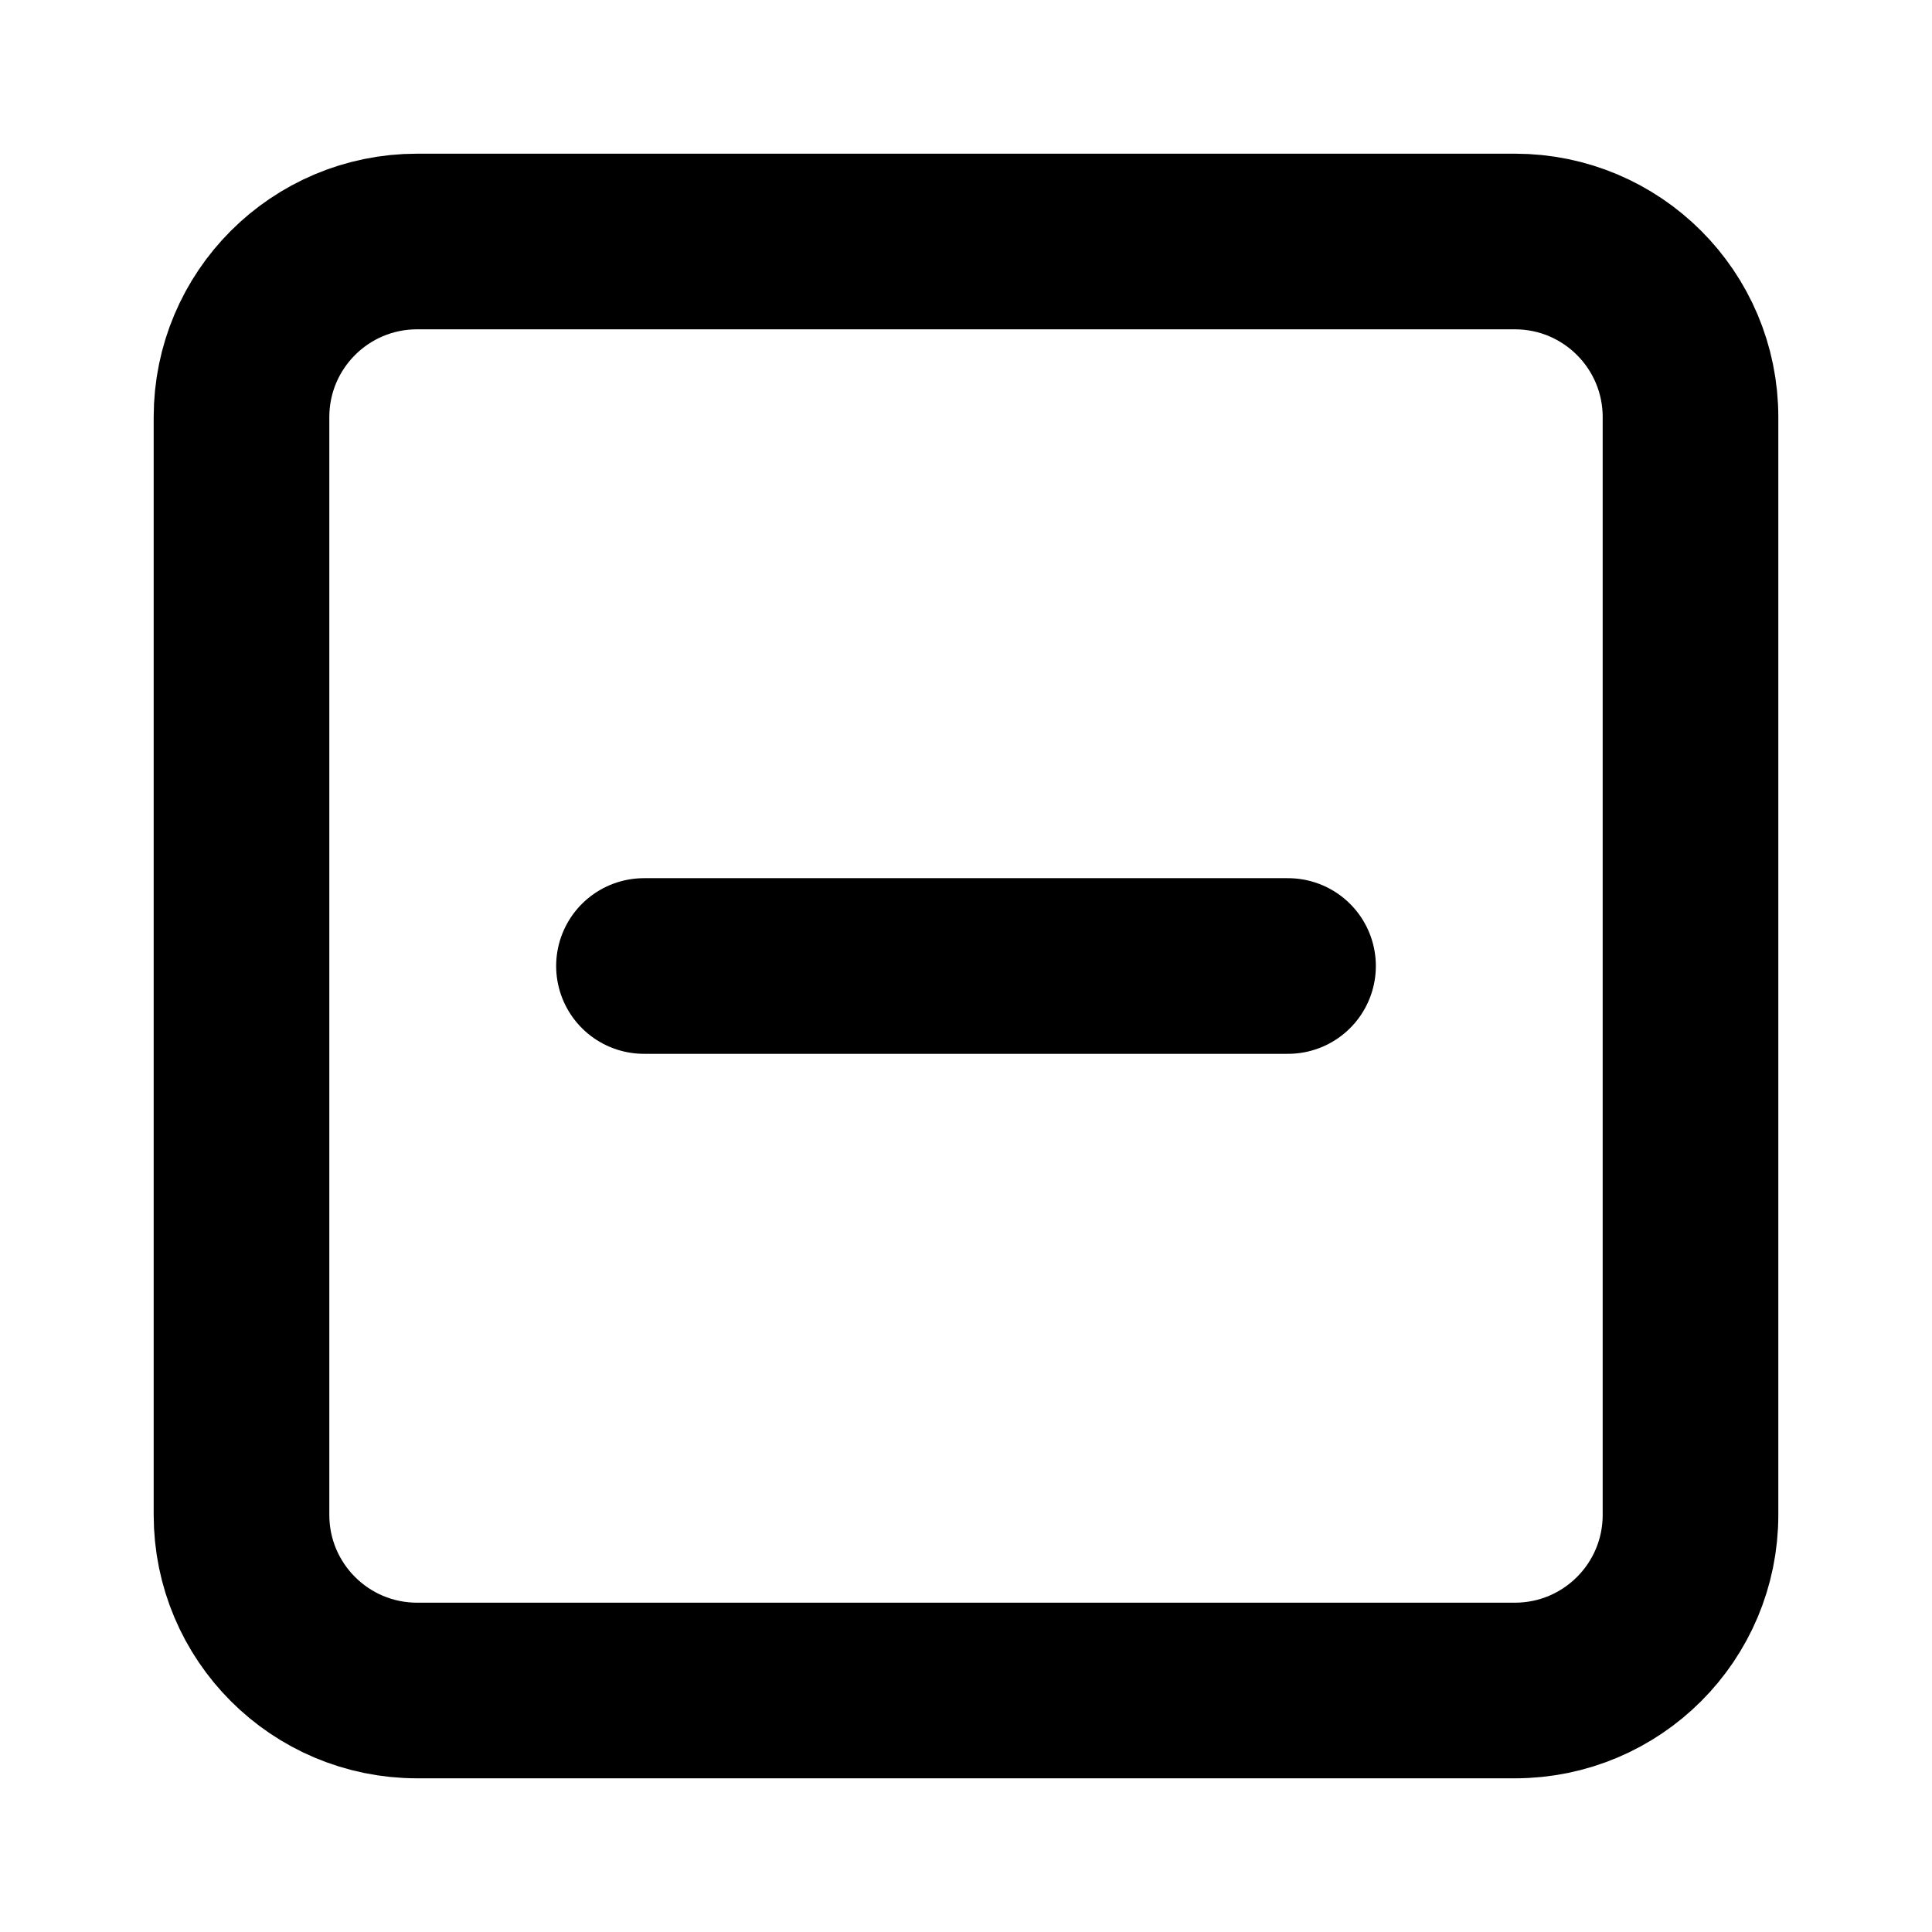 <svg width="22" height="22" viewBox="0 0 22 22" fill="none" xmlns="http://www.w3.org/2000/svg">
<path fill-rule="evenodd" clip-rule="evenodd" d="M2.75 4.75C2.75 3.645 3.645 2.75 4.75 2.75H17.25C18.355 2.75 19.25 3.645 19.25 4.75V17.25C19.25 18.355 18.355 19.25 17.25 19.25H4.75C3.645 19.25 2.75 18.355 2.75 17.25V4.75Z" stroke="black" stroke-width="2" stroke-linecap="round" stroke-linejoin="round"/>
<path d="M7.333 11H14.667" stroke="black" stroke-width="2" stroke-linecap="round" stroke-linejoin="round"/>
</svg>
